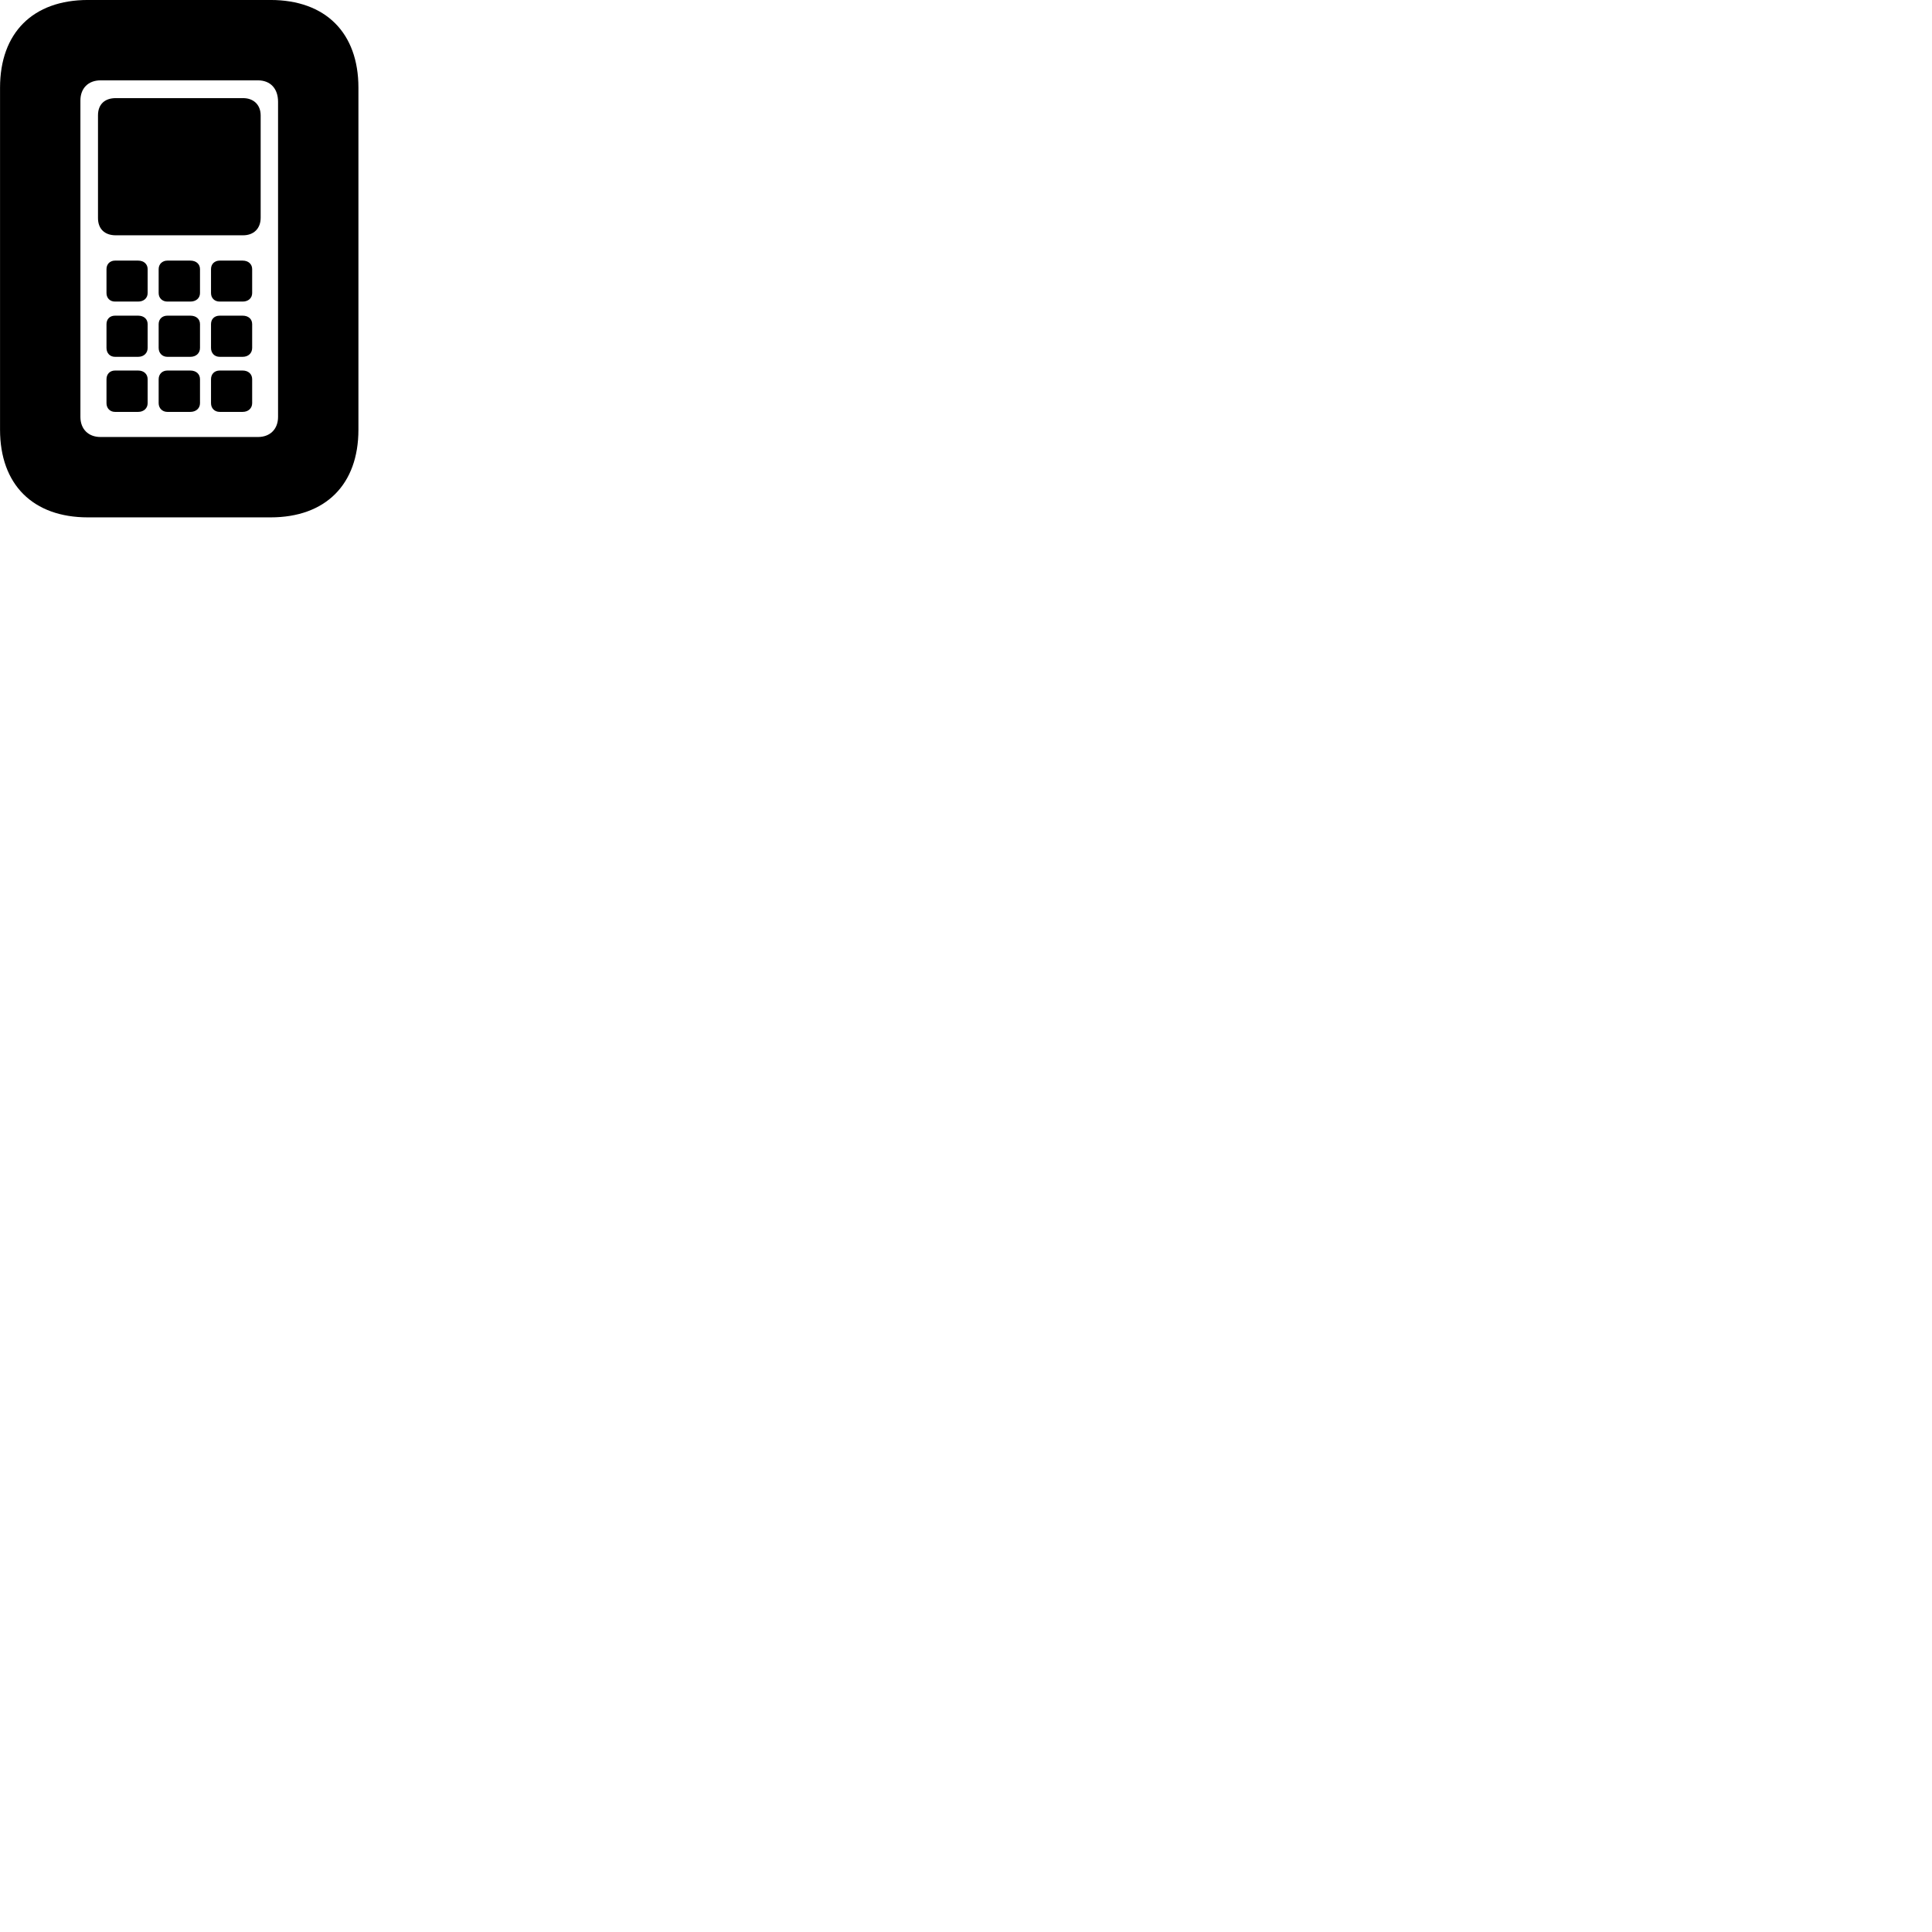 
        <svg xmlns="http://www.w3.org/2000/svg" viewBox="0 0 100 100">
            <path d="M4.552 26.779H14.002C16.852 26.779 18.552 25.079 18.552 22.239V4.539C18.552 1.699 16.852 -0.001 14.002 -0.001H4.552C1.702 -0.001 0.002 1.699 0.002 4.539V22.239C0.002 25.079 1.702 26.779 4.552 26.779ZM5.202 22.619C4.572 22.619 4.162 22.209 4.162 21.579V5.199C4.162 4.569 4.572 4.159 5.202 4.159H13.352C13.982 4.159 14.392 4.569 14.392 5.269V21.579C14.392 22.209 13.982 22.619 13.352 22.619ZM5.992 12.179H12.582C13.122 12.179 13.492 11.839 13.492 11.269V5.979C13.492 5.419 13.122 5.079 12.582 5.079H5.992C5.422 5.079 5.072 5.399 5.072 5.969V11.289C5.072 11.849 5.422 12.179 5.992 12.179ZM5.952 15.609H7.152C7.442 15.609 7.642 15.429 7.642 15.169V13.929C7.642 13.669 7.442 13.489 7.152 13.489H5.952C5.692 13.489 5.512 13.669 5.512 13.929V15.169C5.512 15.429 5.692 15.609 5.952 15.609ZM8.662 15.609H9.852C10.152 15.609 10.352 15.429 10.352 15.169V13.929C10.352 13.669 10.152 13.489 9.852 13.489H8.662C8.402 13.489 8.212 13.669 8.212 13.929V15.169C8.212 15.429 8.402 15.609 8.662 15.609ZM11.372 15.609H12.562C12.852 15.609 13.052 15.429 13.052 15.169V13.929C13.052 13.669 12.852 13.489 12.562 13.489H11.372C11.102 13.489 10.922 13.669 10.922 13.929V15.169C10.922 15.429 11.102 15.609 11.372 15.609ZM5.952 18.469H7.152C7.442 18.469 7.642 18.279 7.642 18.009V16.779C7.642 16.509 7.442 16.339 7.152 16.339H5.952C5.692 16.339 5.512 16.509 5.512 16.779V18.009C5.512 18.279 5.692 18.469 5.952 18.469ZM8.662 18.469H9.852C10.152 18.469 10.352 18.279 10.352 18.009V16.779C10.352 16.509 10.152 16.339 9.852 16.339H8.662C8.402 16.339 8.212 16.509 8.212 16.779V18.009C8.212 18.279 8.402 18.469 8.662 18.469ZM11.372 18.469H12.562C12.852 18.469 13.052 18.279 13.052 18.009V16.779C13.052 16.509 12.852 16.339 12.562 16.339H11.372C11.102 16.339 10.922 16.509 10.922 16.779V18.009C10.922 18.279 11.102 18.469 11.372 18.469ZM5.952 21.319H7.152C7.442 21.319 7.642 21.129 7.642 20.869V19.629C7.642 19.359 7.442 19.179 7.152 19.179H5.952C5.692 19.179 5.512 19.359 5.512 19.629V20.869C5.512 21.129 5.692 21.319 5.952 21.319ZM8.662 21.319H9.852C10.152 21.319 10.352 21.129 10.352 20.869V19.629C10.352 19.359 10.152 19.179 9.852 19.179H8.662C8.402 19.179 8.212 19.359 8.212 19.629V20.869C8.212 21.129 8.402 21.319 8.662 21.319ZM11.372 21.319H12.562C12.852 21.319 13.052 21.129 13.052 20.869V19.629C13.052 19.359 12.852 19.179 12.562 19.179H11.372C11.102 19.179 10.922 19.359 10.922 19.629V20.869C10.922 21.129 11.102 21.319 11.372 21.319Z" />
        </svg>
    
